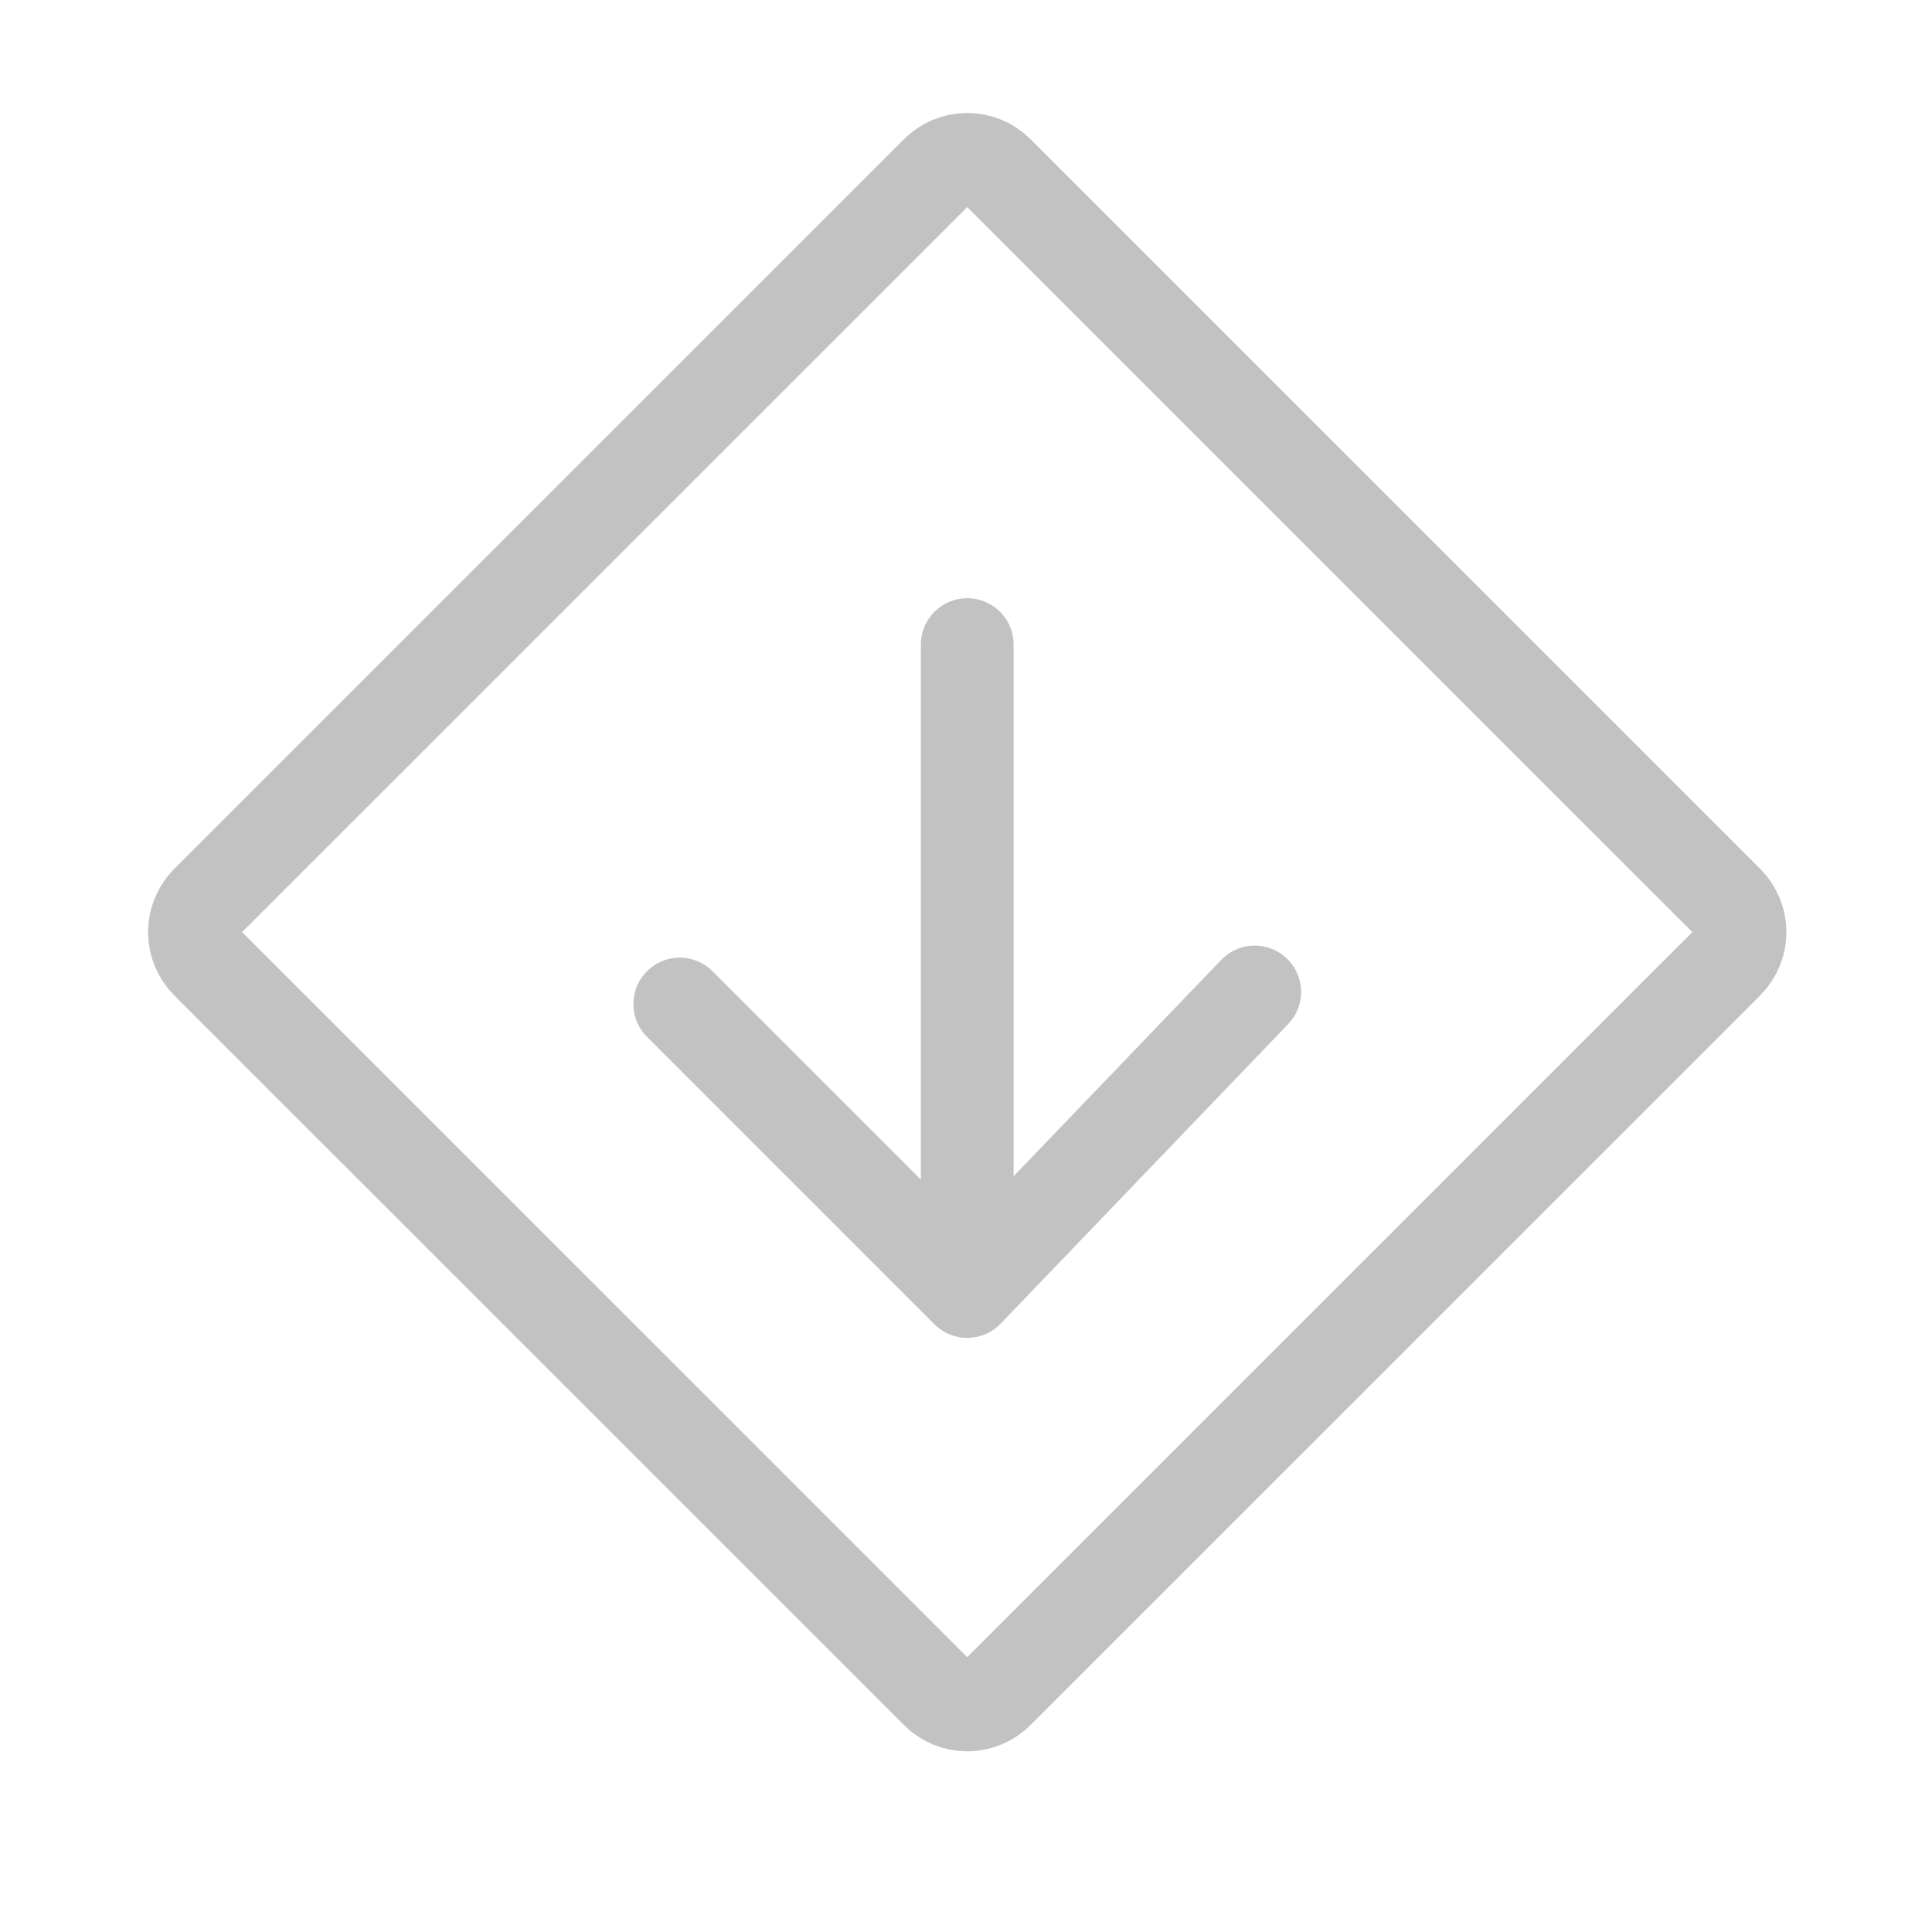 <svg width="25" height="25" viewBox="0 0 25 25" fill="none" xmlns="http://www.w3.org/2000/svg">
<path d="M12.516 16.712L8.796 12.992M12.516 16.712L16.236 12.836M12.516 16.712L12.516 8.341M12.91 21.898C12.806 22.003 12.664 22.062 12.516 22.062C12.368 22.062 12.226 22.003 12.122 21.898L2.679 12.456C2.575 12.351 2.516 12.209 2.516 12.062C2.516 11.914 2.575 11.772 2.679 11.667L12.122 2.225C12.226 2.12 12.368 2.062 12.516 2.062C12.664 2.062 12.806 2.12 12.91 2.225L22.353 11.667C22.457 11.772 22.516 11.914 22.516 12.062C22.516 12.209 22.457 12.351 22.353 12.456L12.91 21.898Z" stroke="#C2C2C2" stroke-width="1.2" stroke-linecap="round" stroke-linejoin="round"/>
</svg>
